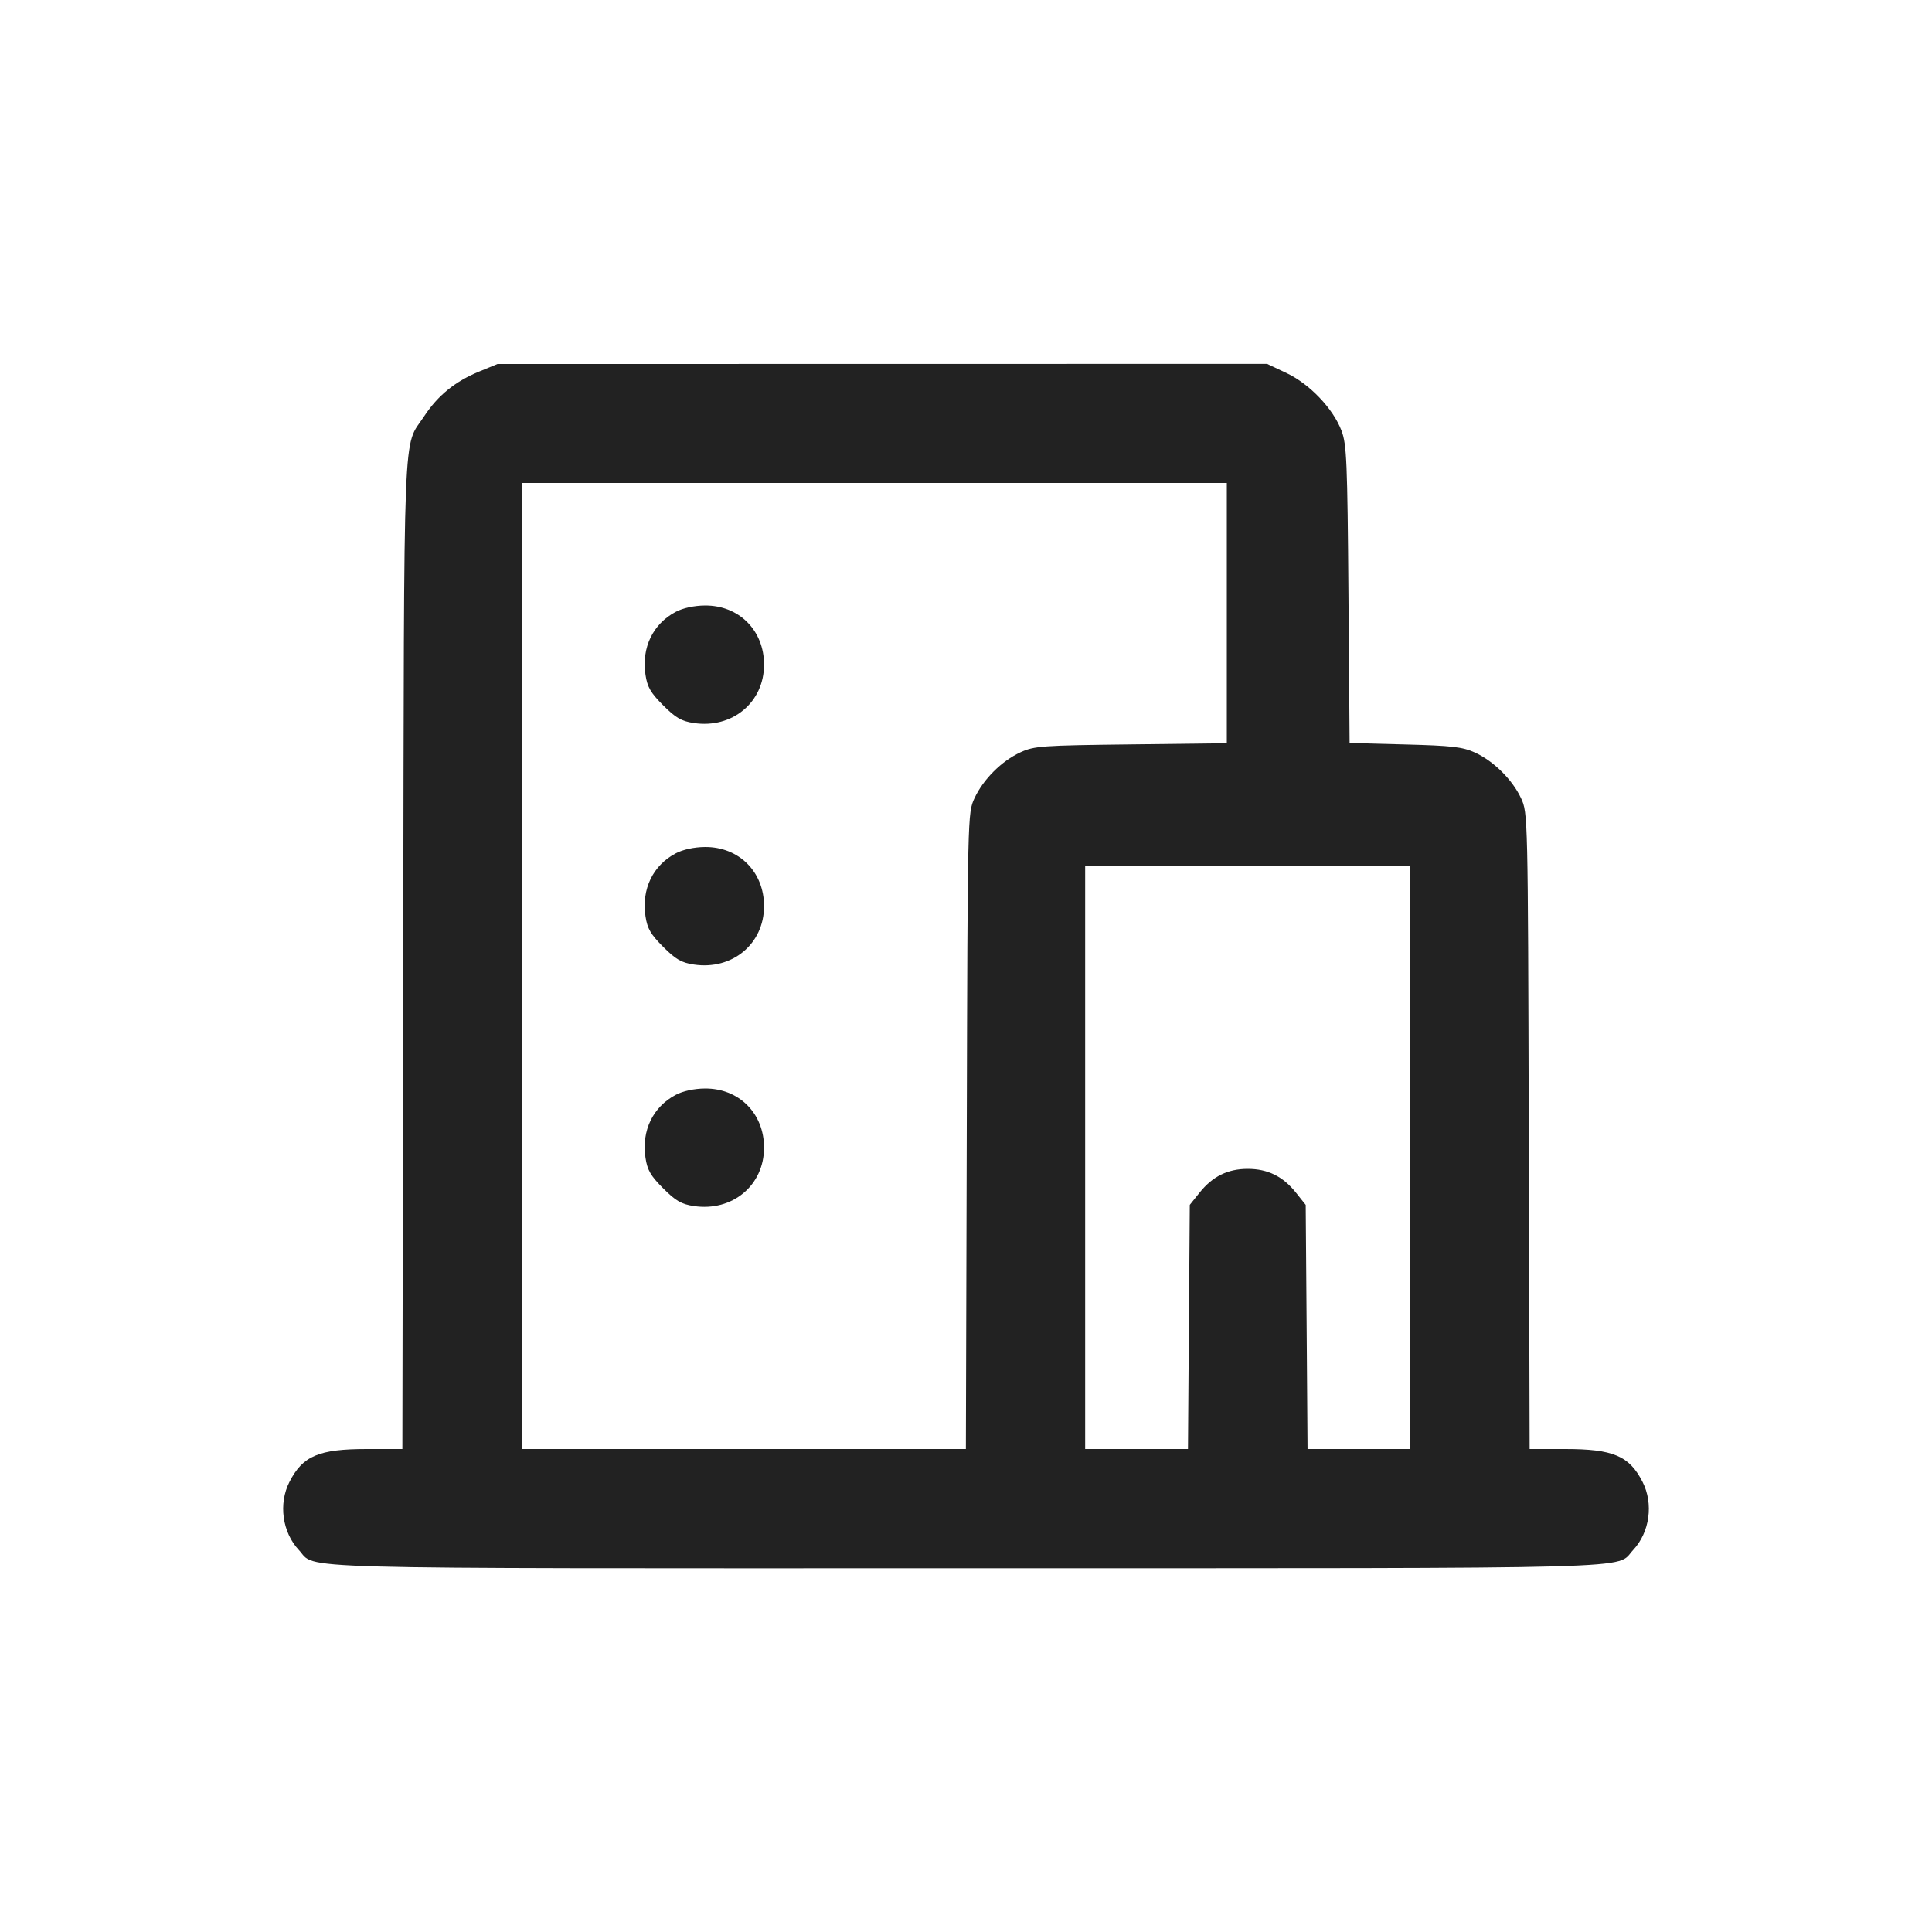 <svg width="64" height="64" viewBox="0 0 64 64" fill="none" xmlns="http://www.w3.org/2000/svg">
<path fill-rule="evenodd" clip-rule="evenodd" d="M15.874 12.308C15.078 12.635 14.502 13.103 14.052 13.788C13.335 14.882 13.389 13.49 13.358 31.547L13.329 48H12.155C10.562 48 10.029 48.226 9.589 49.089C9.22 49.812 9.35 50.759 9.9 51.346C10.507 51.995 8.972 51.953 32.005 51.951C55.007 51.949 53.498 51.99 54.1 51.346C54.65 50.759 54.78 49.812 54.411 49.089C53.971 48.226 53.438 48 51.845 48H50.671L50.642 37.467C50.614 26.999 50.612 26.93 50.388 26.446C50.103 25.831 49.474 25.207 48.853 24.926C48.447 24.742 48.091 24.701 46.54 24.661L44.707 24.613L44.669 19.693C44.634 15.276 44.611 14.722 44.439 14.267C44.161 13.535 43.384 12.721 42.616 12.357L41.973 12.054L29.227 12.056L16.48 12.058L15.874 12.308ZM40.64 20.311V24.621L37.467 24.659C34.508 24.693 34.26 24.711 33.804 24.921C33.18 25.208 32.569 25.818 32.28 26.444C32.054 26.931 32.053 26.985 32.025 37.467L31.996 48H17.28V16H40.64V20.311ZM22.383 20.269C21.627 20.669 21.248 21.456 21.382 22.35C21.443 22.76 21.553 22.949 21.968 23.365C22.384 23.781 22.573 23.89 22.984 23.952C24.258 24.143 25.31 23.268 25.31 22.017C25.31 20.881 24.478 20.049 23.351 20.058C22.994 20.061 22.624 20.141 22.383 20.269ZM22.383 28.269C21.627 28.669 21.248 29.456 21.382 30.35C21.443 30.76 21.553 30.949 21.968 31.365C22.384 31.781 22.573 31.89 22.984 31.952C24.258 32.143 25.31 31.268 25.31 30.017C25.31 28.881 24.478 28.049 23.351 28.058C22.994 28.061 22.624 28.141 22.383 28.269ZM46.72 38.347V48H43.314L43.284 43.956L43.253 39.913L42.926 39.503C42.498 38.968 41.994 38.72 41.333 38.72C40.673 38.72 40.169 38.968 39.741 39.503L39.413 39.913L39.383 43.956L39.353 48H35.947V28.693H46.72V38.347ZM22.383 36.269C21.627 36.669 21.248 37.456 21.382 38.35C21.443 38.76 21.553 38.949 21.968 39.365C22.384 39.781 22.573 39.89 22.984 39.952C24.258 40.143 25.31 39.268 25.31 38.017C25.31 36.881 24.478 36.049 23.351 36.058C22.994 36.061 22.624 36.141 22.383 36.269Z" fill="#222222"/>
</svg>
